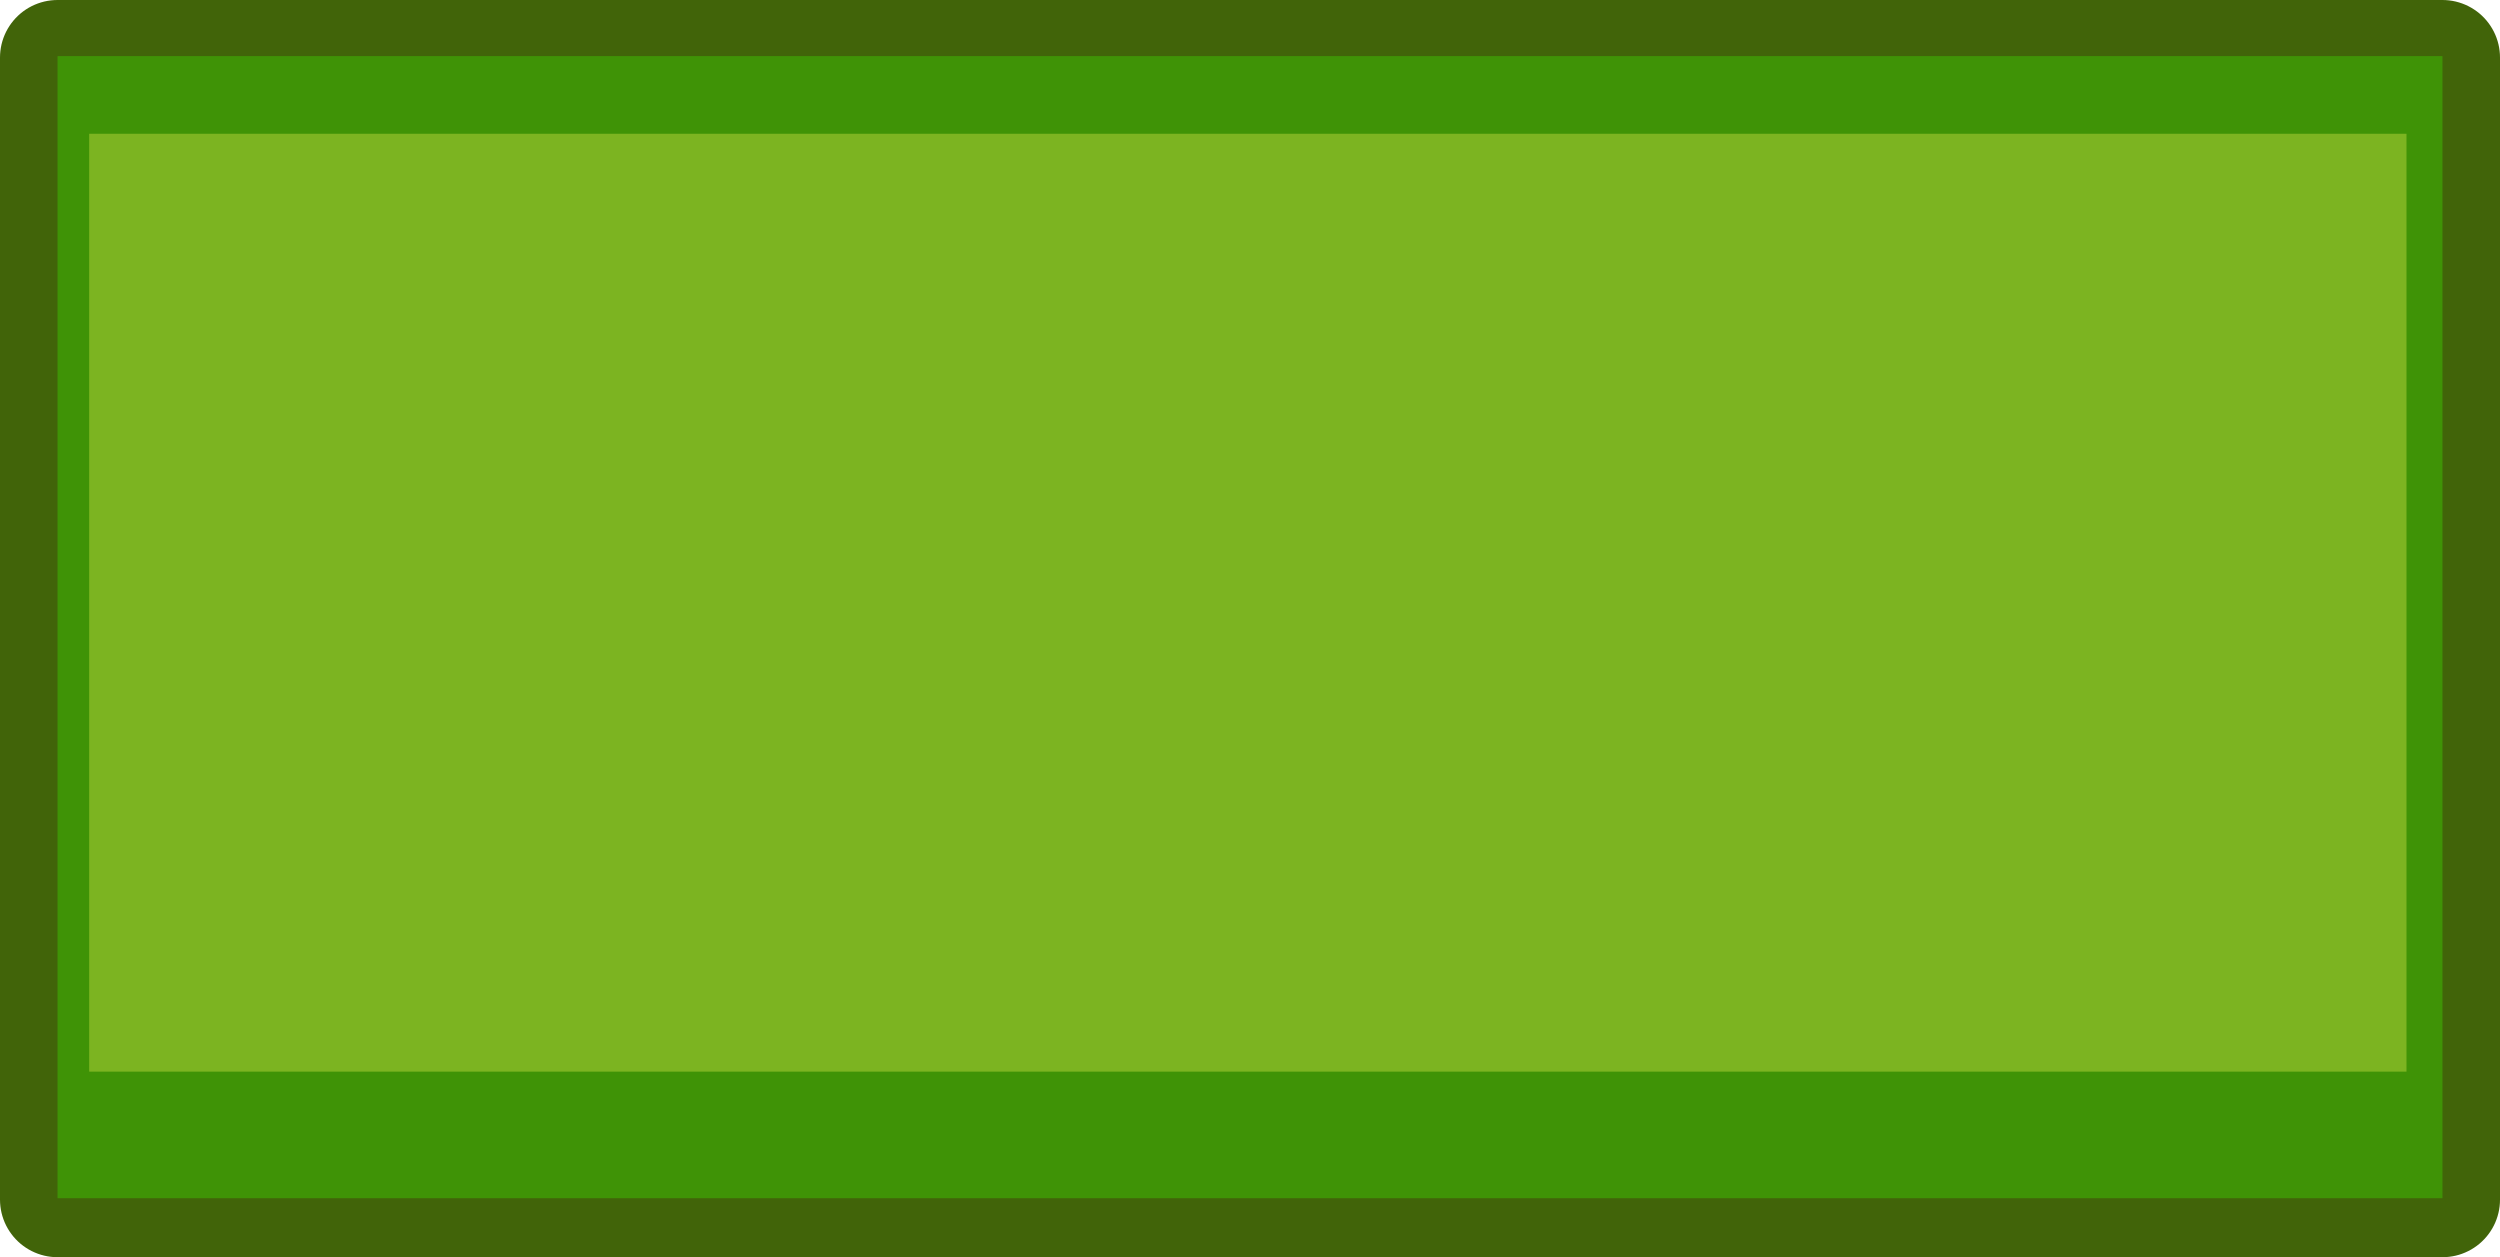 <?xml version="1.0" encoding="UTF-8" standalone="no"?>
<svg xmlns:xlink="http://www.w3.org/1999/xlink" height="43.7px" width="86.9px" xmlns="http://www.w3.org/2000/svg">
  <g transform="matrix(1.0, 0.0, 0.0, 1.0, 43.8, 3.6)">
    <path d="M-41.8 -1.6 L41.1 -1.6 41.1 38.1 -41.8 38.1 -41.8 -1.6 Z" fill="none" stroke="#416409" stroke-linecap="round" stroke-linejoin="round" stroke-width="4.0"/>
    <path d="M-41.8 -1.65 L41.1 -1.65 41.1 38.05 -41.8 38.05 -41.8 -1.65" fill="#3f9306" fill-rule="evenodd" stroke="none"/>
    <path d="M-40.7 1.05 L39.85 1.05 39.85 33.65 -40.7 33.65 -40.7 1.05" fill="#7cb421" fill-rule="evenodd" stroke="none"/>
  </g>
</svg>
